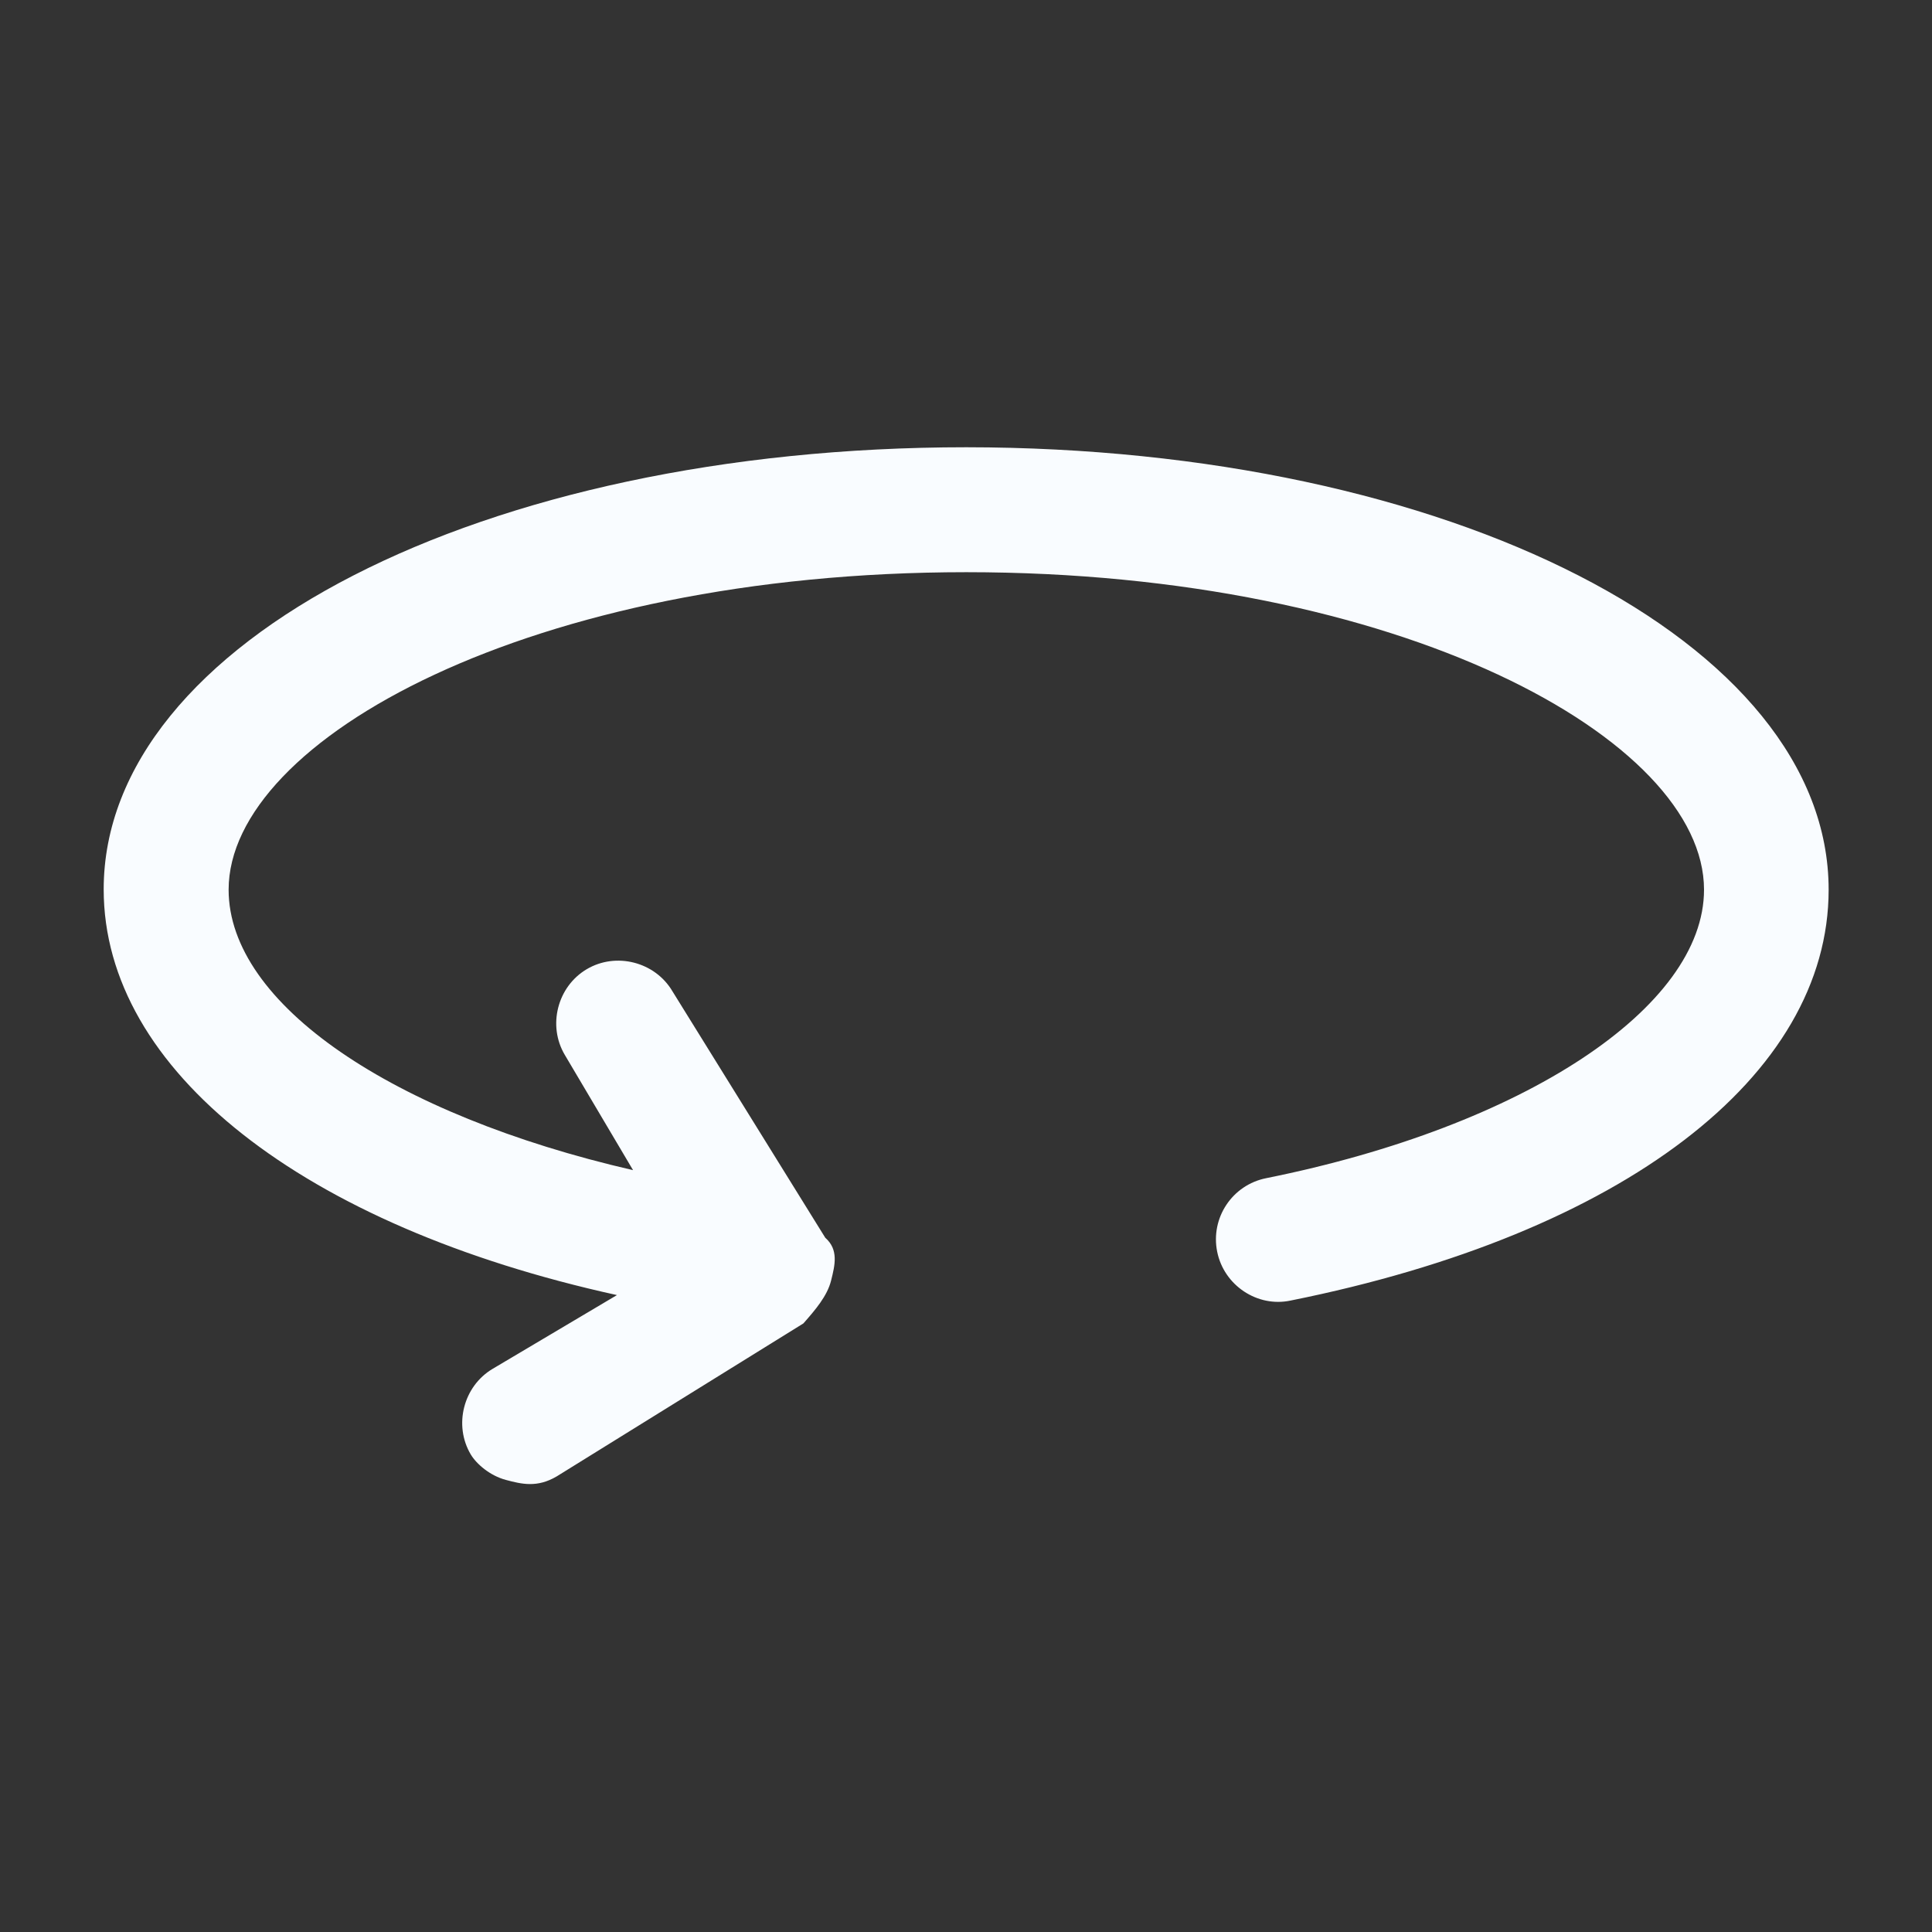 <svg width="24" height="24" viewBox="0 0 24 24" fill="none" xmlns="http://www.w3.org/2000/svg">
<rect x="0" y="0" width="24" height="24" fill="#333333" stroke="none"/>
<g id="360 view">
<path id="Vector" d="M22.716 11.052C22.716 13.372 20.156 15.328 16.032 16.156C15.62 16.244 15.204 15.968 15.12 15.548C15.036 15.128 15.308 14.72 15.728 14.636C18.932 13.992 21.168 12.516 21.168 11.052C21.168 9.188 17.404 7.108 12.004 7.108C6.604 7.108 2.84 9.188 2.84 11.052C2.84 12.472 4.876 13.848 7.864 14.536L7.016 13.104C6.8 12.74 6.924 12.256 7.288 12.04C7.652 11.824 8.136 11.948 8.352 12.312L10.252 15.376C10.42 15.524 10.372 15.716 10.324 15.908C10.276 16.1 10.128 16.272 9.98 16.44L6.916 18.34C6.672 18.484 6.48 18.436 6.284 18.384C6.088 18.332 5.92 18.188 5.848 18.068C5.632 17.704 5.756 17.22 6.12 17.004L7.664 16.088C3.768 15.232 1.288 13.296 1.288 11.048C1.288 7.968 5.996 5.556 12.004 5.556C18.008 5.56 22.716 7.972 22.716 11.052Z" fill="#F9FCFF"/>
</g>
</svg>
